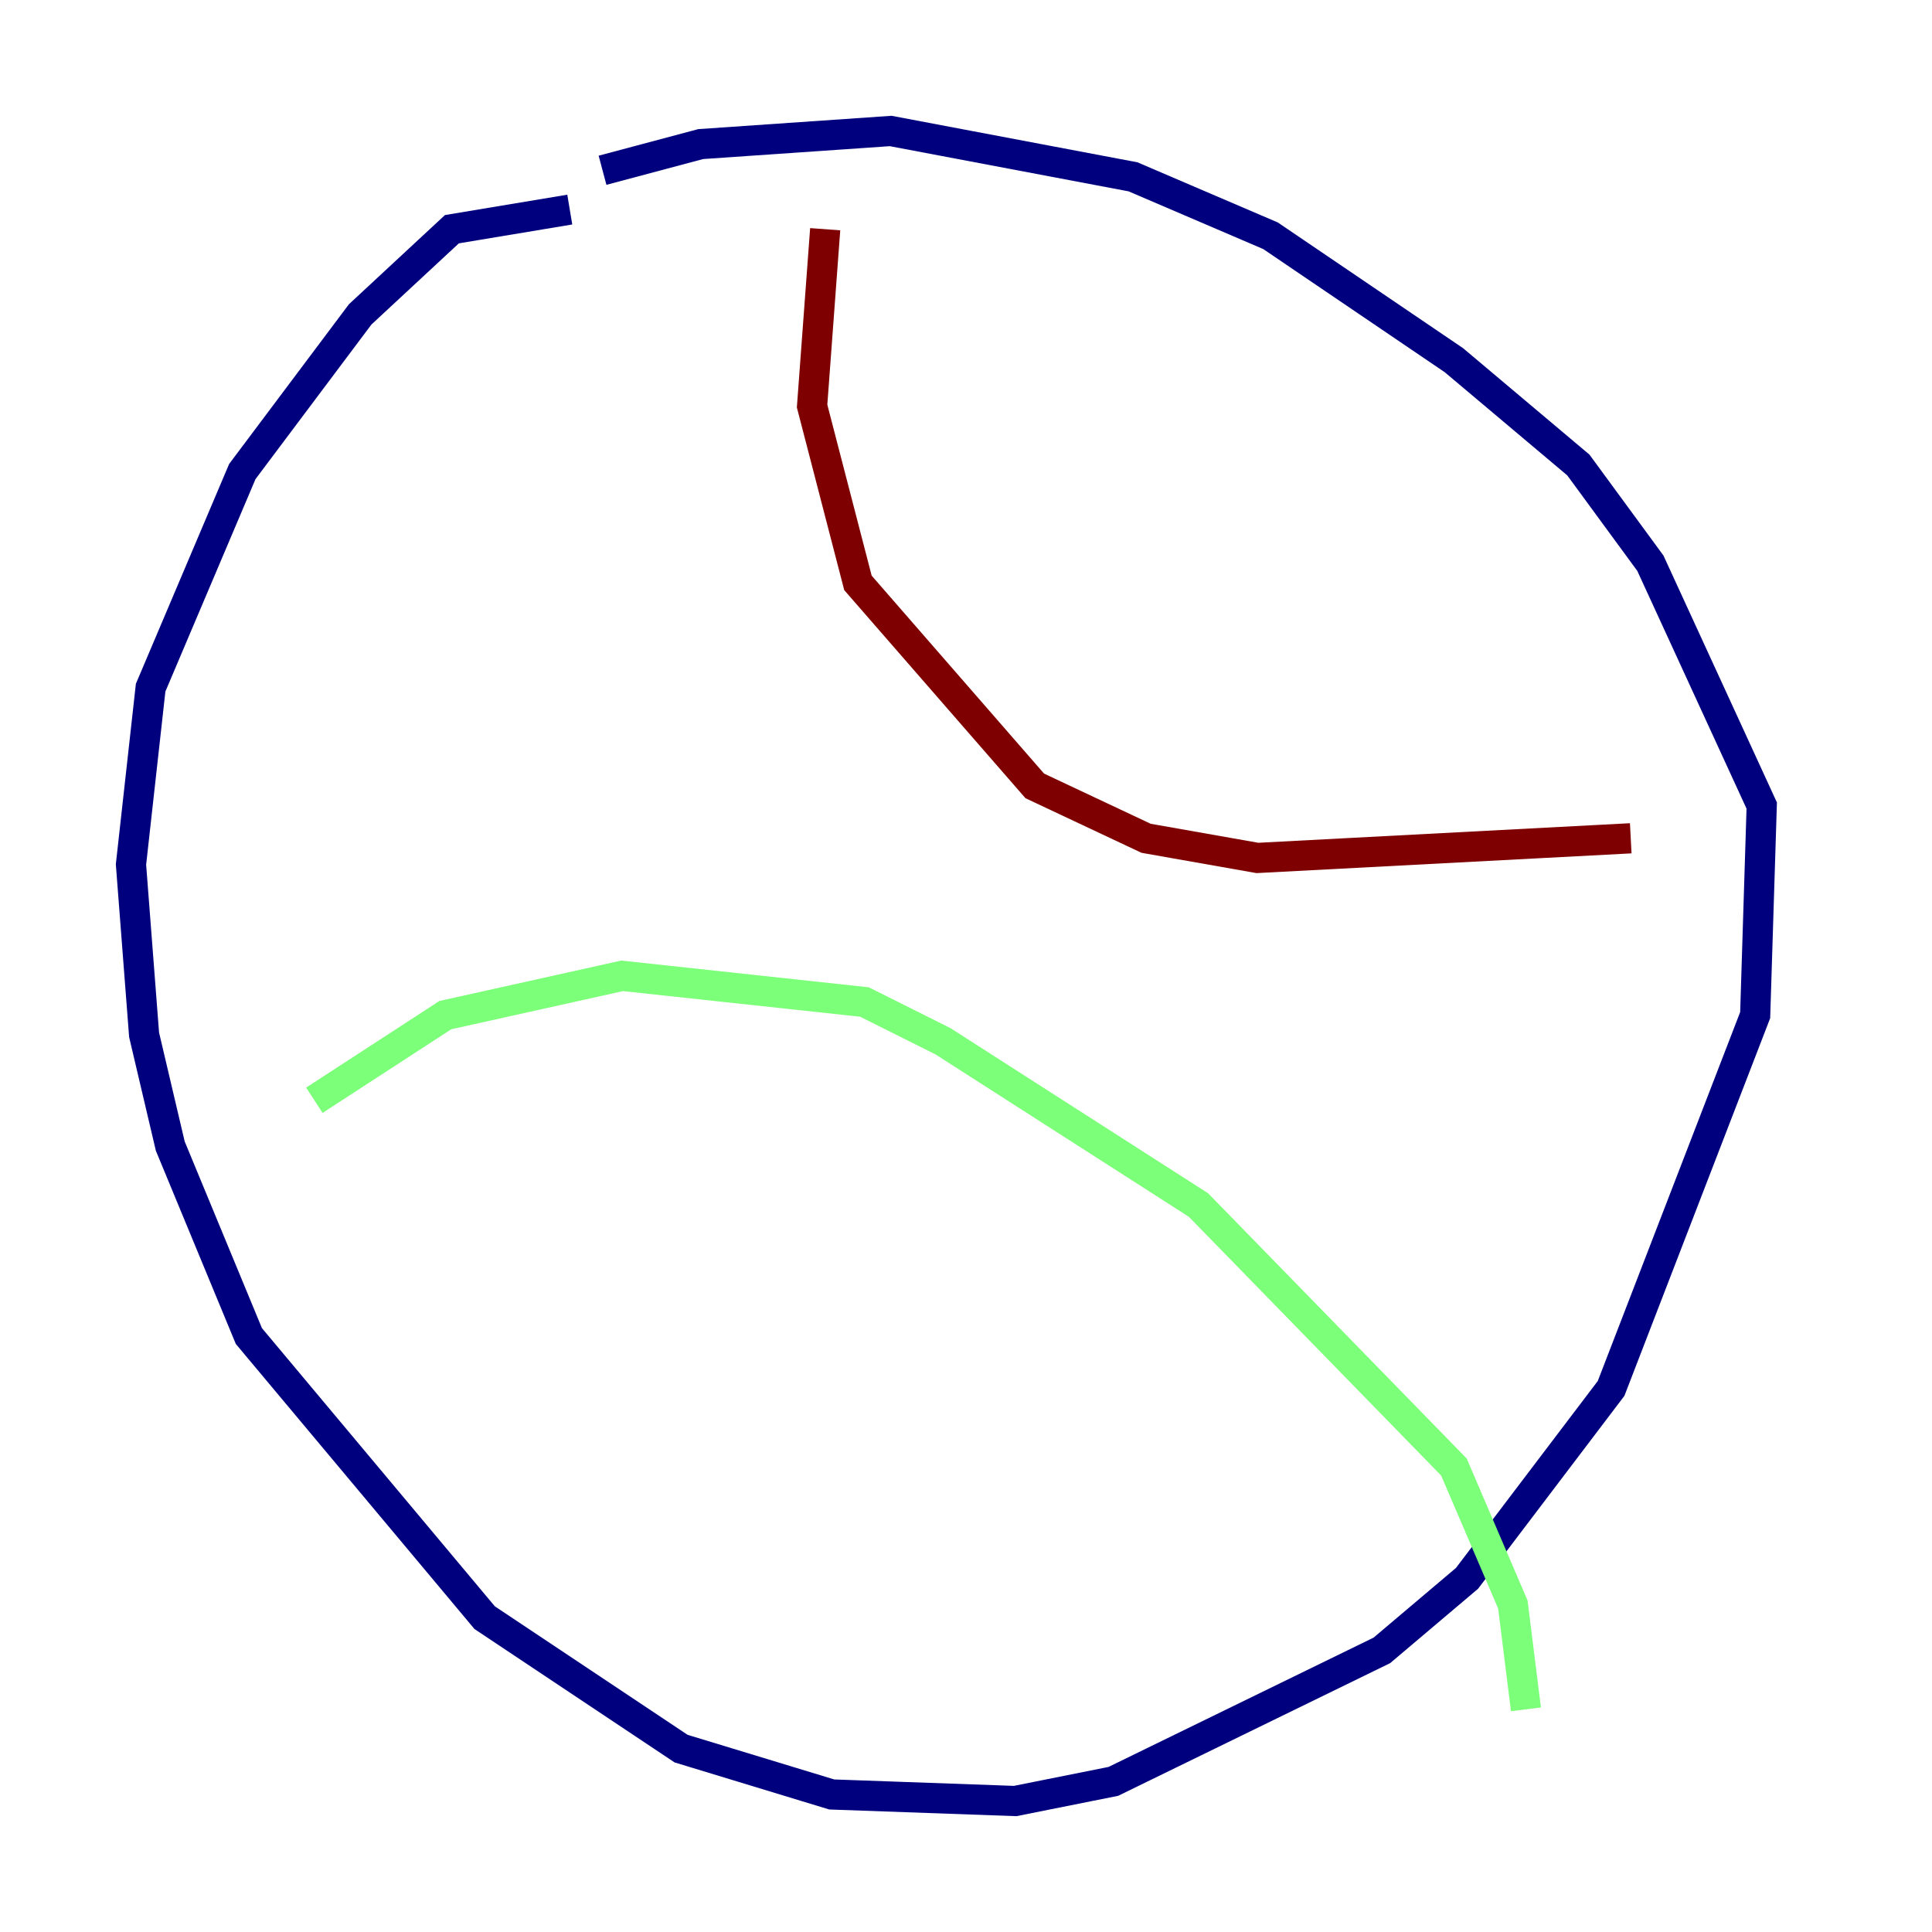 <?xml version="1.0" encoding="utf-8" ?>
<svg baseProfile="tiny" height="128" version="1.2" viewBox="0,0,128,128" width="128" xmlns="http://www.w3.org/2000/svg" xmlns:ev="http://www.w3.org/2001/xml-events" xmlns:xlink="http://www.w3.org/1999/xlink"><defs /><polyline fill="none" points="37.749,13.885 29.939,15.186 23.864,20.827 16.054,31.241 9.98,45.559 8.678,57.275 9.546,68.556 11.281,75.932 16.488,88.515 32.108,107.173 45.125,115.851 55.105,118.888 67.254,119.322 73.763,118.02 91.552,109.342 97.193,104.57 106.739,91.986 116.285,67.254 116.719,53.37 109.342,37.315 104.57,30.807 96.325,23.864 84.176,15.62 75.064,11.715 59.01,8.678 46.427,9.546 39.919,11.281" stroke="#00007f" stroke-width="2" /><polyline fill="none" points="20.827,72.895 29.505,67.254 41.22,64.651 57.275,66.386 62.481,68.99 79.403,79.837 96.325,97.193 100.231,106.305 101.098,113.248" stroke="#7cff79" stroke-width="2" /><polyline fill="none" points="54.671,15.186 53.803,26.902 56.841,38.617 68.556,52.068 75.932,55.539 83.308,56.841 108.041,55.539" stroke="#7f0000" stroke-width="2" /></svg>